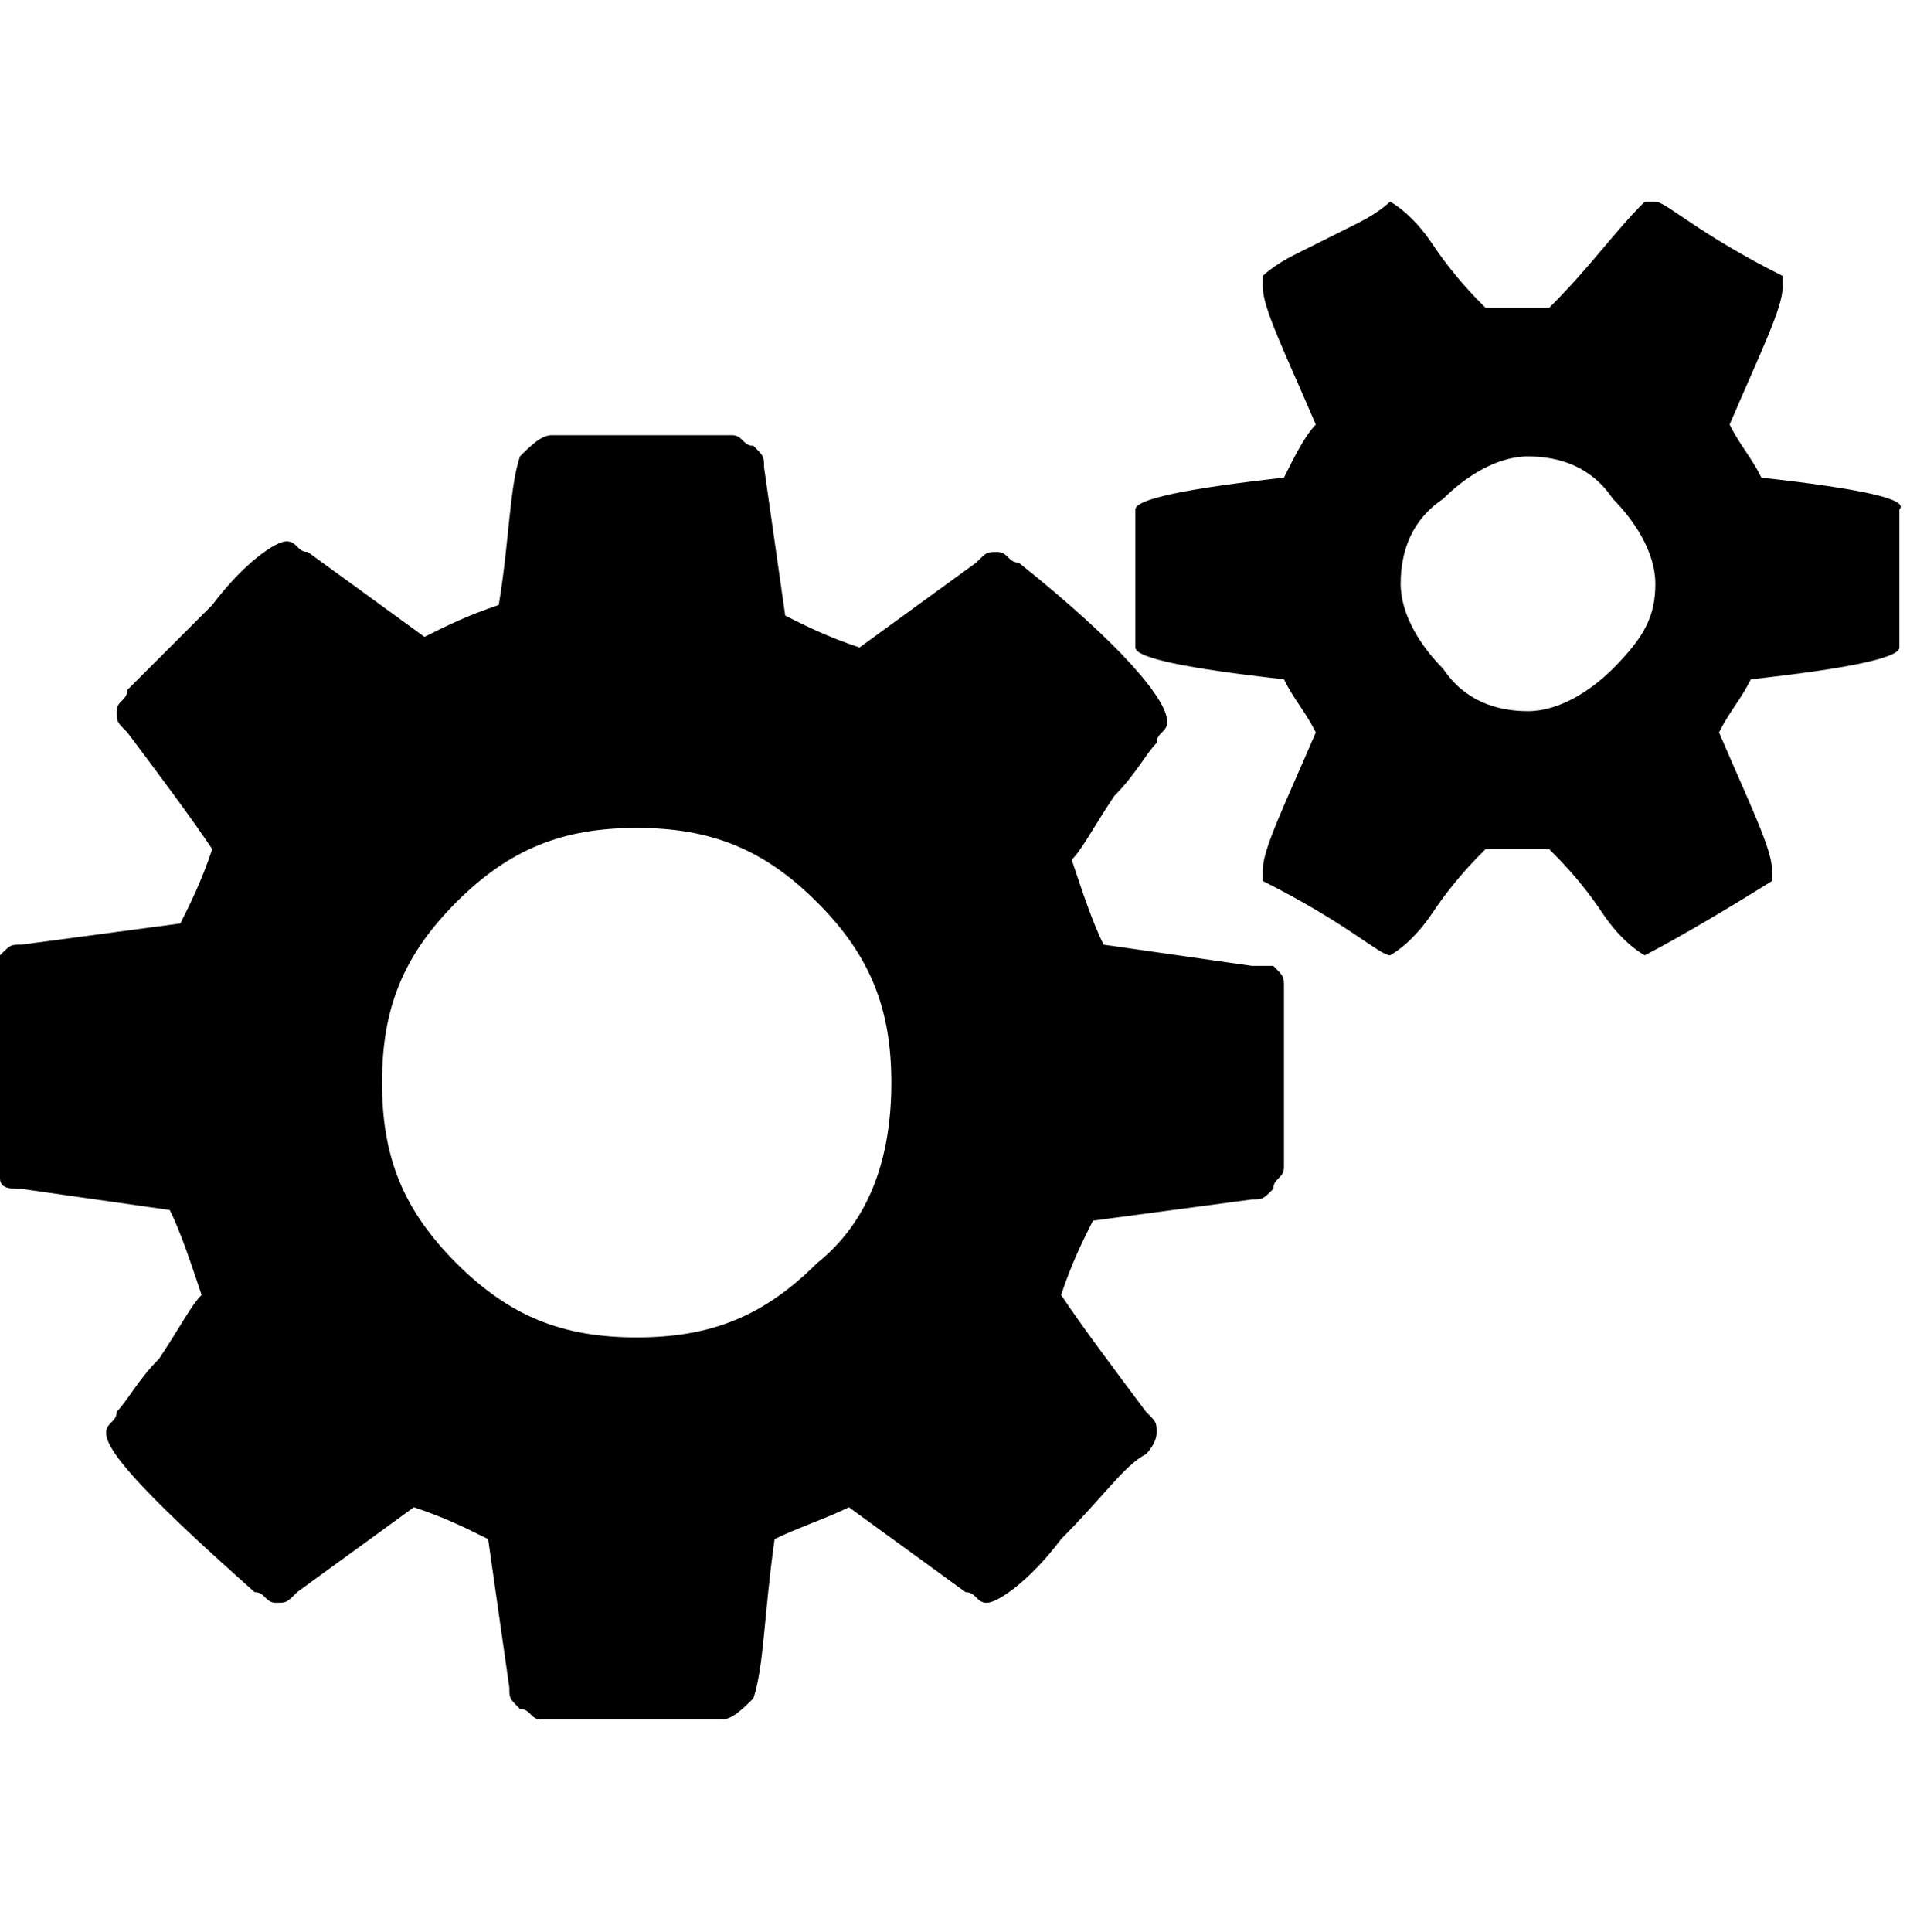 <?xml version="1.0" encoding="utf-8"?>
<!-- Generator: Adobe Illustrator 19.0.0, SVG Export Plug-In . SVG Version: 6.00 Build 0)  -->
<svg version="1.1" id="Layer_1" xmlns="http://www.w3.org/2000/svg" xmlns:xlink="http://www.w3.org/1999/xlink" x="0px" y="0px"
	 viewBox="-296 387.8 18 18.2" style="enable-background:new -296 387.8 18 18.2;" xml:space="preserve">
<g id="XMLID_76_">
	<path id="XMLID_107_" d="M-284.2,396.9l-1.4-0.2c-0.1-0.2-0.2-0.5-0.3-0.8c0.1-0.1,0.2-0.3,0.4-0.6c0.2-0.2,0.3-0.4,0.4-0.5
		c0-0.1,0.1-0.1,0.1-0.2c0-0.2-0.4-0.7-1.4-1.5c-0.1,0-0.1-0.1-0.2-0.1c-0.1,0-0.1,0-0.2,0.1l-1.1,0.8c-0.3-0.1-0.5-0.2-0.7-0.3
		l-0.2-1.4c0-0.1,0-0.1-0.1-0.2c-0.1,0-0.1-0.1-0.2-0.1h-1.7c-0.1,0-0.2,0.1-0.3,0.2c-0.1,0.3-0.1,0.8-0.2,1.4
		c-0.3,0.1-0.5,0.2-0.7,0.3l-1.1-0.8c-0.1,0-0.1-0.1-0.2-0.1c-0.1,0-0.4,0.2-0.7,0.6c-0.4,0.4-0.6,0.6-0.8,0.8
		c0,0.1-0.1,0.1-0.1,0.2c0,0.1,0,0.1,0.1,0.2c0.3,0.4,0.6,0.8,0.8,1.1c-0.1,0.3-0.2,0.5-0.3,0.7l-1.5,0.2c-0.1,0-0.1,0-0.2,0.1
		c0,0.1-0.1,0.1-0.1,0.2v1.7c0,0.1,0,0.1,0.1,0.2c0,0.1,0.1,0.1,0.2,0.1l1.4,0.2c0.1,0.2,0.2,0.5,0.3,0.8c-0.1,0.1-0.2,0.3-0.4,0.6
		c-0.2,0.2-0.3,0.4-0.4,0.5c0,0.1-0.1,0.1-0.1,0.2c0,0.2,0.5,0.7,1.4,1.5c0.1,0,0.1,0.1,0.2,0.1c0.1,0,0.1,0,0.2-0.1l1.1-0.8
		c0.3,0.1,0.5,0.2,0.7,0.3l0.2,1.4c0,0.1,0,0.1,0.1,0.2c0.1,0,0.1,0.1,0.2,0.1h1.7c0.1,0,0.2-0.1,0.3-0.2c0.1-0.3,0.1-0.8,0.2-1.5
		c0.2-0.1,0.5-0.2,0.7-0.3l1.1,0.8c0.1,0,0.1,0.1,0.2,0.1c0.1,0,0.4-0.2,0.7-0.6c0.4-0.4,0.6-0.7,0.8-0.8c0,0,0.1-0.1,0.1-0.2
		c0-0.1,0-0.1-0.1-0.2c-0.3-0.4-0.6-0.8-0.8-1.1c0.1-0.3,0.2-0.5,0.3-0.7l1.5-0.2c0.1,0,0.1,0,0.2-0.1c0-0.1,0.1-0.1,0.1-0.2v-1.7
		c0-0.1,0-0.1-0.1-0.2C-284.1,396.9-284.2,396.9-284.2,396.9z M-288.3,399.7c-0.5,0.5-1,0.7-1.7,0.7c-0.7,0-1.2-0.2-1.7-0.7
		c-0.5-0.5-0.7-1-0.7-1.7c0-0.7,0.2-1.2,0.7-1.7c0.5-0.5,1-0.7,1.7-0.7c0.7,0,1.2,0.2,1.7,0.7c0.5,0.5,0.7,1,0.7,1.7
		C-287.6,398.7-287.8,399.3-288.3,399.7z"/>
	<path id="XMLID_114_" d="M-279.4,392.3c-0.1-0.2-0.2-0.3-0.3-0.5c0.3-0.7,0.5-1.1,0.5-1.3c0,0,0,0,0-0.1c-0.8-0.4-1.1-0.7-1.2-0.7
		l-0.1,0c-0.3,0.3-0.5,0.6-0.9,1c-0.1,0-0.2,0-0.3,0c-0.1,0-0.2,0-0.3,0c-0.1-0.1-0.3-0.3-0.5-0.6c-0.2-0.3-0.4-0.4-0.4-0.4
		c0,0-0.1,0.1-0.3,0.2c-0.2,0.1-0.4,0.2-0.6,0.3c-0.2,0.1-0.3,0.2-0.3,0.2c0,0,0,0,0,0.1c0,0.2,0.2,0.6,0.5,1.3
		c-0.1,0.1-0.2,0.3-0.3,0.5c-0.9,0.1-1.4,0.2-1.4,0.3v1.3c0,0.1,0.5,0.2,1.4,0.3c0.1,0.2,0.2,0.3,0.3,0.5c-0.3,0.7-0.5,1.1-0.5,1.3
		c0,0,0,0,0,0.1c0.8,0.4,1.1,0.7,1.2,0.7c0,0,0.2-0.1,0.4-0.4c0.2-0.3,0.4-0.5,0.5-0.6c0.1,0,0.2,0,0.3,0c0.1,0,0.2,0,0.3,0
		c0.1,0.1,0.3,0.3,0.5,0.6c0.2,0.3,0.4,0.4,0.4,0.4c0,0,0.4-0.2,1.2-0.7c0,0,0,0,0-0.1c0-0.2-0.2-0.6-0.5-1.3
		c0.1-0.2,0.2-0.3,0.3-0.5c0.9-0.1,1.4-0.2,1.4-0.3v-1.3C-278,392.5-278.5,392.4-279.4,392.3z M-280.8,394.1
		c-0.2,0.2-0.5,0.4-0.8,0.4c-0.3,0-0.6-0.1-0.8-0.4c-0.2-0.2-0.4-0.5-0.4-0.8c0-0.3,0.1-0.6,0.4-0.8c0.2-0.2,0.5-0.4,0.8-0.4
		c0.3,0,0.6,0.1,0.8,0.4c0.2,0.2,0.4,0.5,0.4,0.8C-280.4,393.6-280.5,393.8-280.8,394.1z"/>
</g>
</svg>
